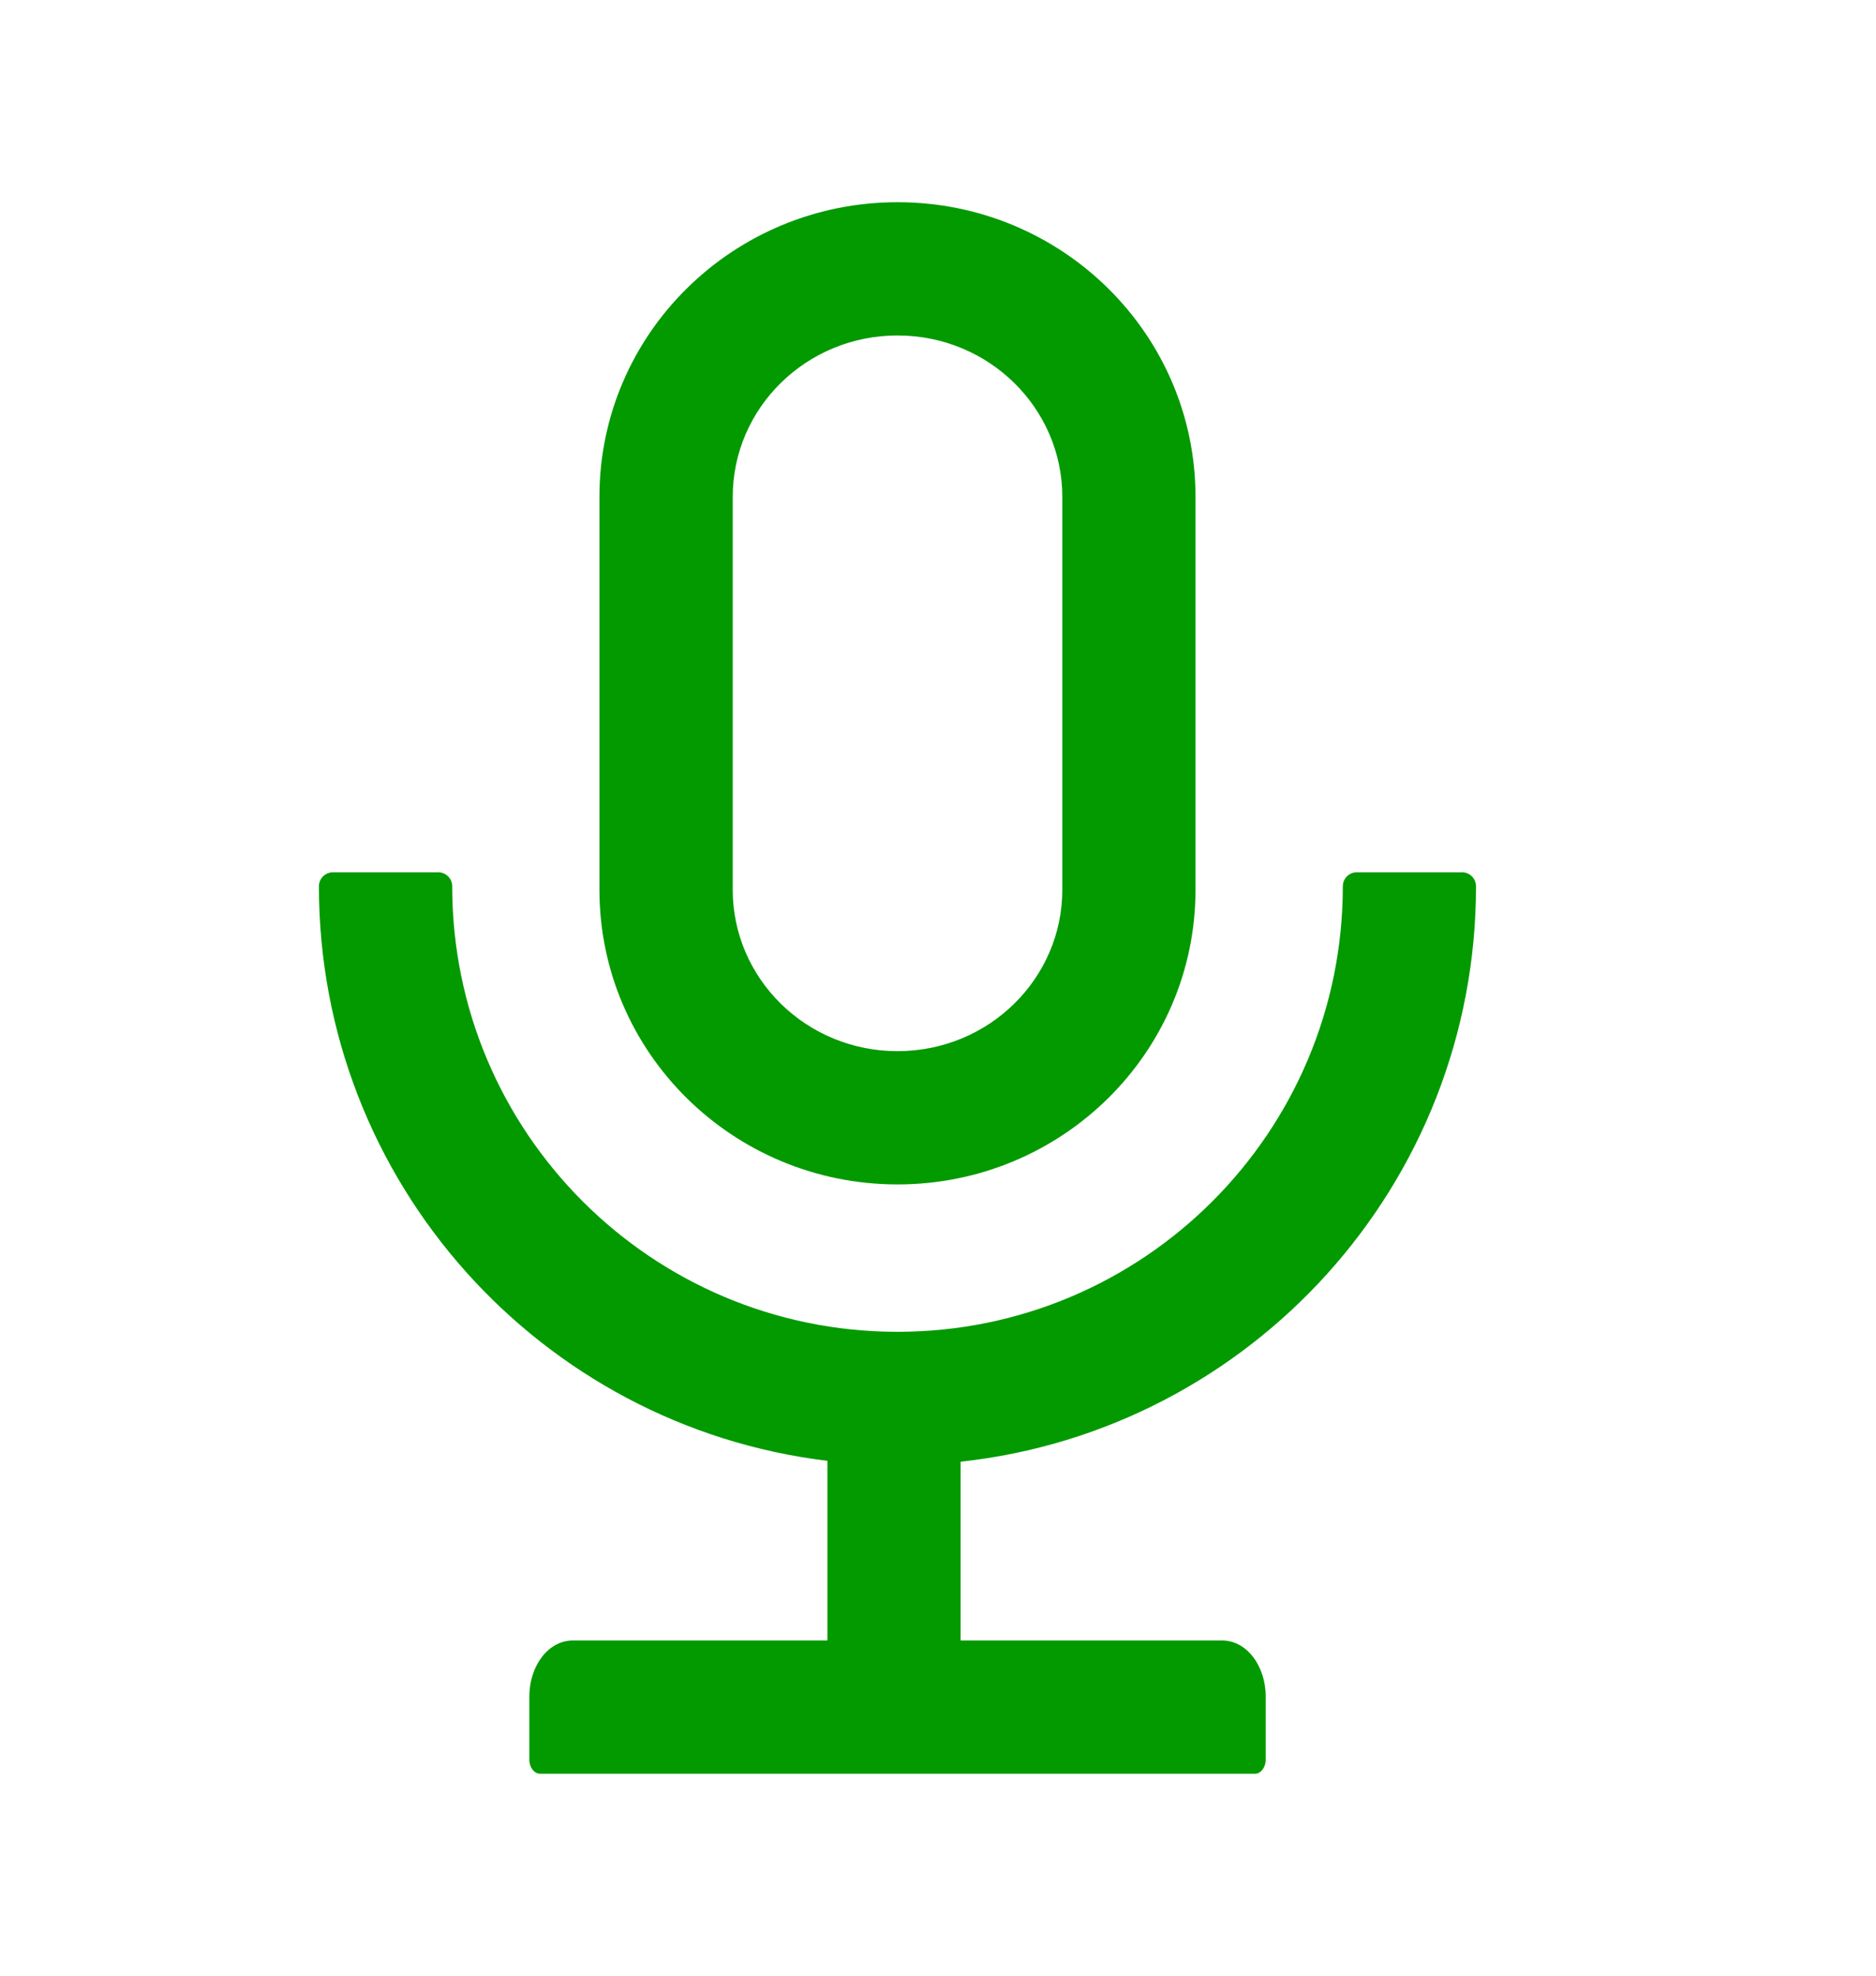 <svg width="19" height="20" viewBox="0 0 19 20" fill="none" xmlns="http://www.w3.org/2000/svg">
<path d="M14.949 8.972C14.949 8.893 14.885 8.83 14.807 8.83H13.742C13.664 8.83 13.6 8.893 13.6 8.972C13.6 11.463 11.581 13.482 9.09 13.482C6.599 13.482 4.58 11.463 4.58 8.972C4.58 8.893 4.516 8.83 4.438 8.83H3.373C3.294 8.83 3.23 8.893 3.23 8.972C3.23 11.967 5.478 14.439 8.38 14.788V16.607H5.8C5.556 16.607 5.361 16.86 5.361 17.175V17.814C5.361 17.892 5.411 17.956 5.471 17.956H12.709C12.769 17.956 12.819 17.892 12.819 17.814V17.175C12.819 16.86 12.623 16.607 12.38 16.607H9.729V14.797C12.664 14.478 14.949 11.992 14.949 8.972ZM9.09 11.99C10.757 11.99 12.108 10.655 12.108 9.007V5.03C12.108 3.382 10.757 2.047 9.09 2.047C7.423 2.047 6.071 3.382 6.071 5.03V9.007C6.071 10.655 7.423 11.99 9.09 11.99ZM7.421 5.03C7.421 4.131 8.165 3.396 9.09 3.396C10.015 3.396 10.759 4.131 10.759 5.03V9.007C10.759 9.906 10.015 10.641 9.09 10.641C8.165 10.641 7.421 9.906 7.421 9.007V5.03Z" fill="#039A00"/>
</svg>

